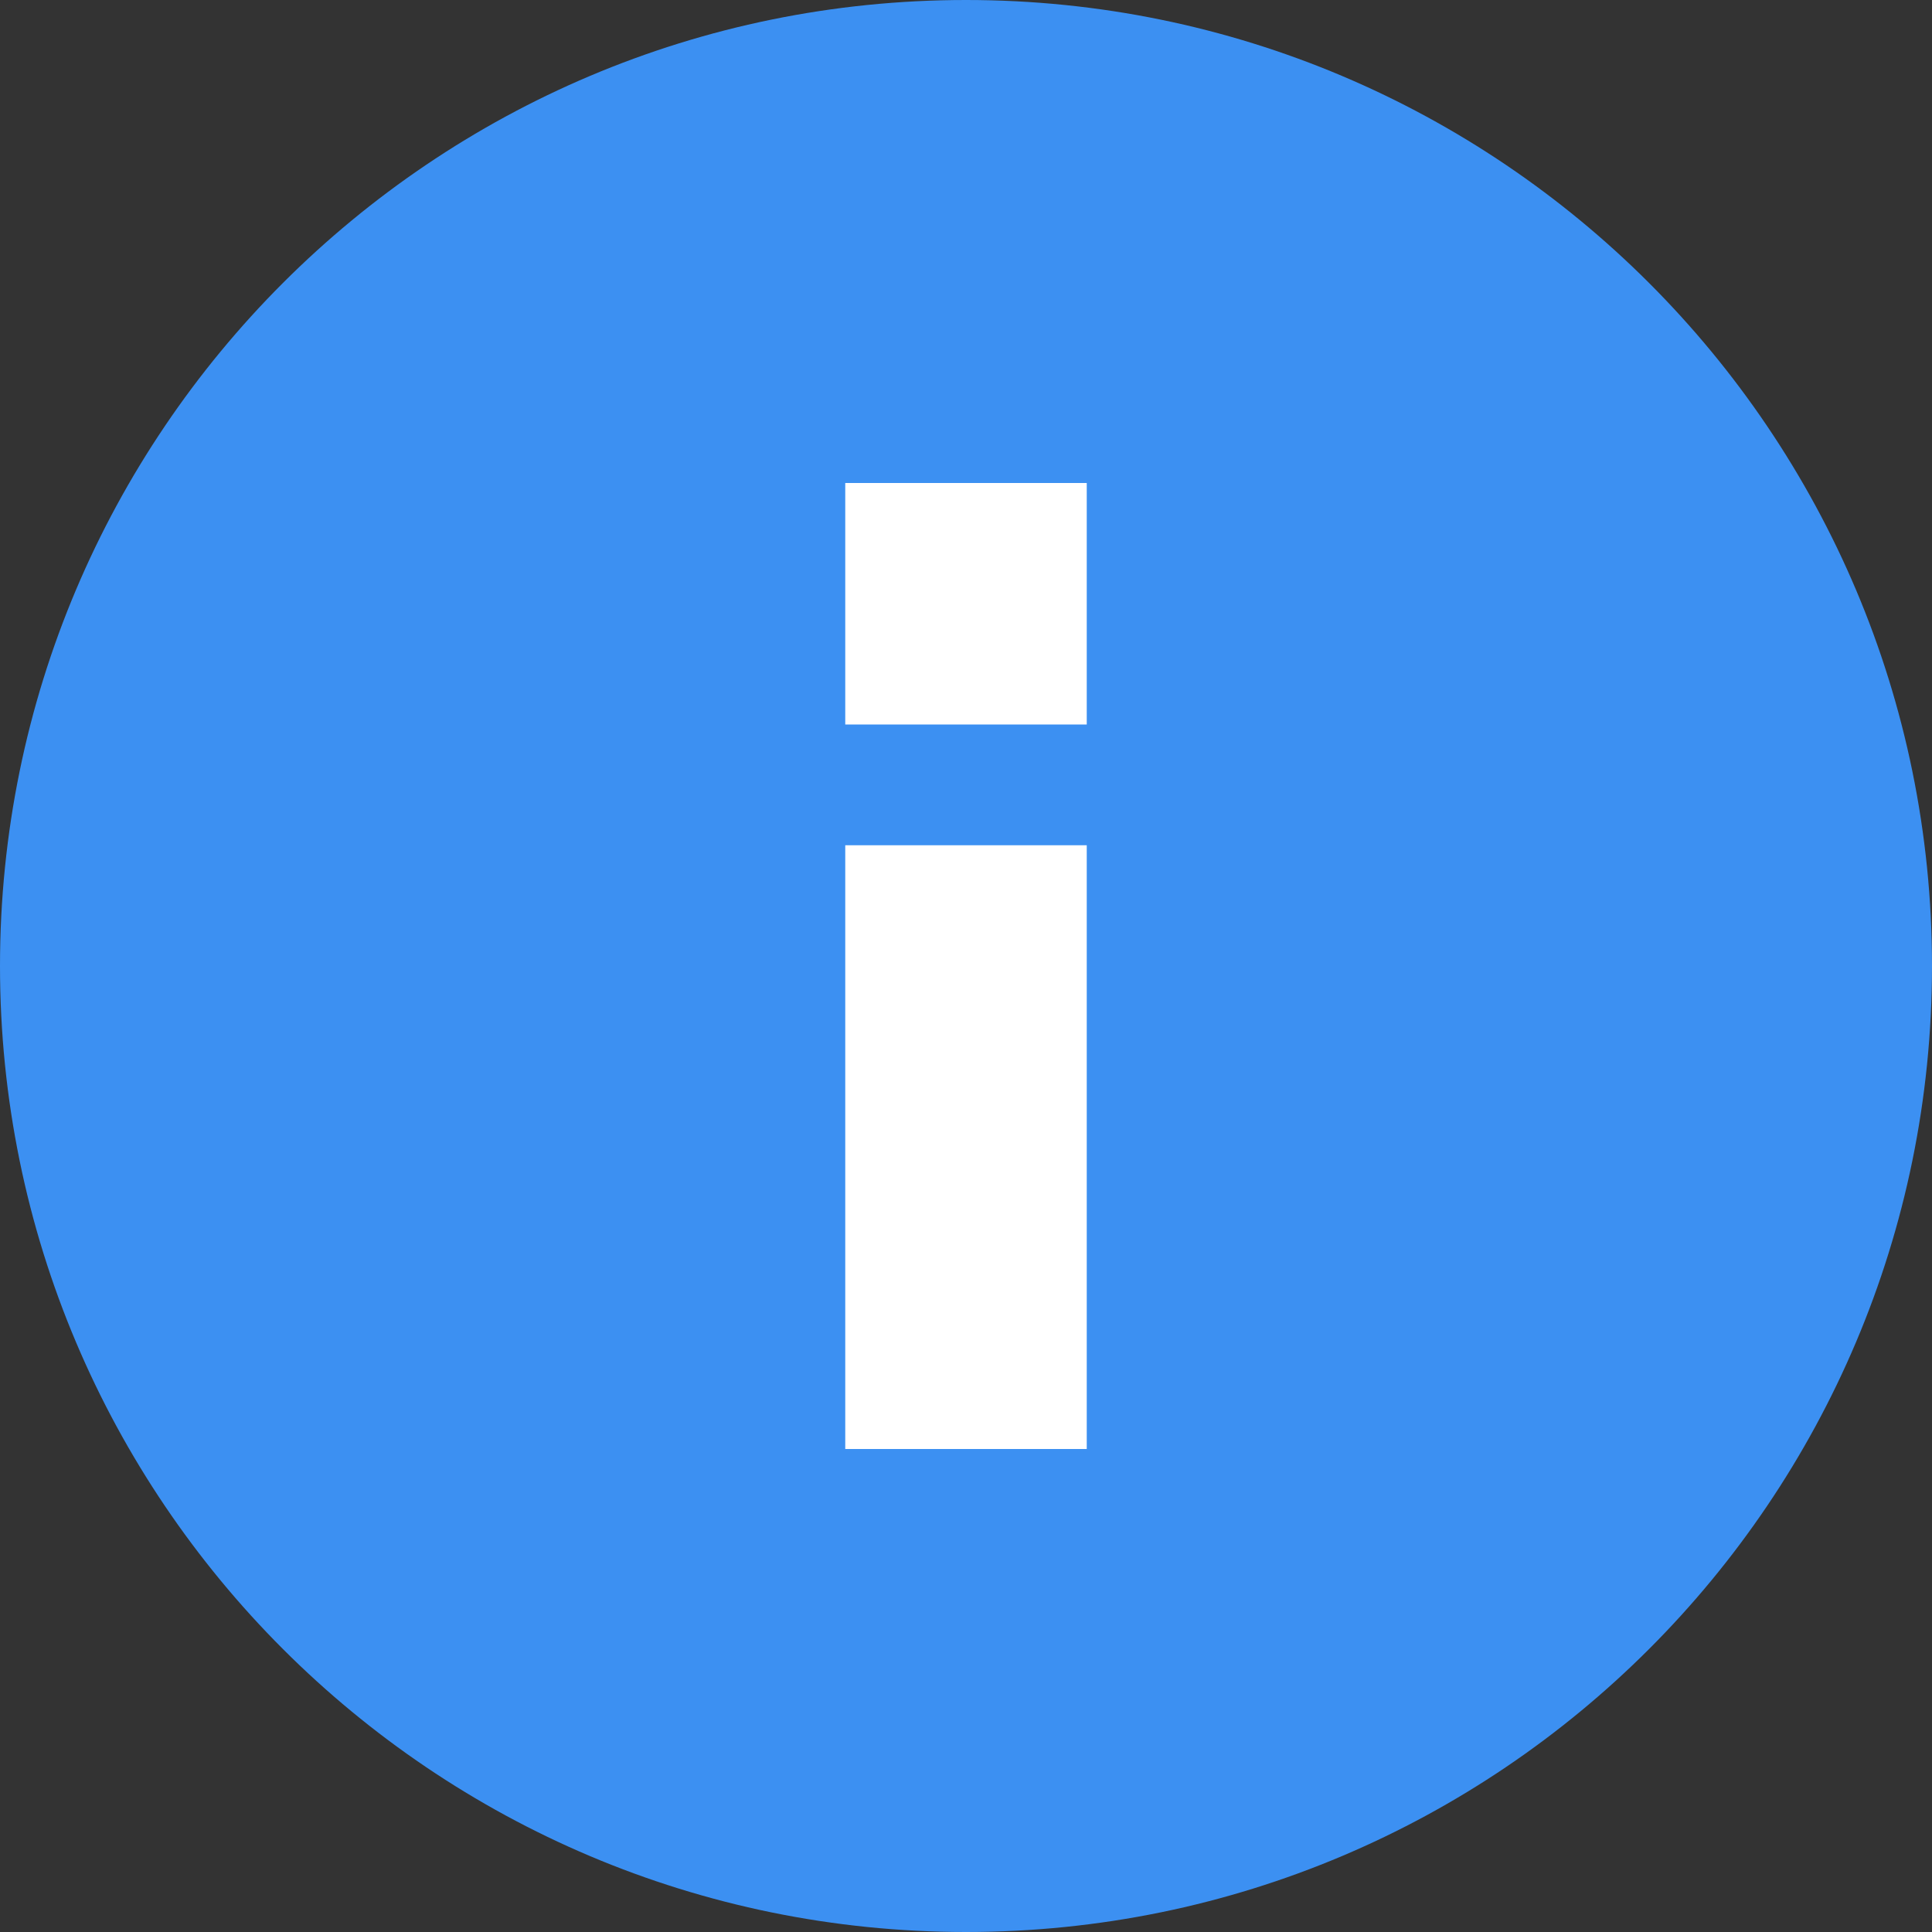 <svg width="16" height="16" viewBox="0 0 16 16" fill="none" xmlns="http://www.w3.org/2000/svg">
<rect x="0" y="0" width="16" height="16" fill="#333333" stroke="none"/>
<g clip-path="url(#clip0_3219_163240)">
<path d="M8 16C12.418 16 16 12.418 16 8C16 3.582 12.418 0 8 0C3.582 0 0 3.582 0 8C0 12.418 3.582 16 8 16Z" fill="#3C90F2"/>
<path d="M9 4H7V6H9V4ZM9 7H7V12H9V7Z" fill="white"/>
</g>
<defs>
<clipPath id="clip0_3219_163240">
<rect width="16" height="16" fill="white"/>
</clipPath>
</defs>
</svg>
